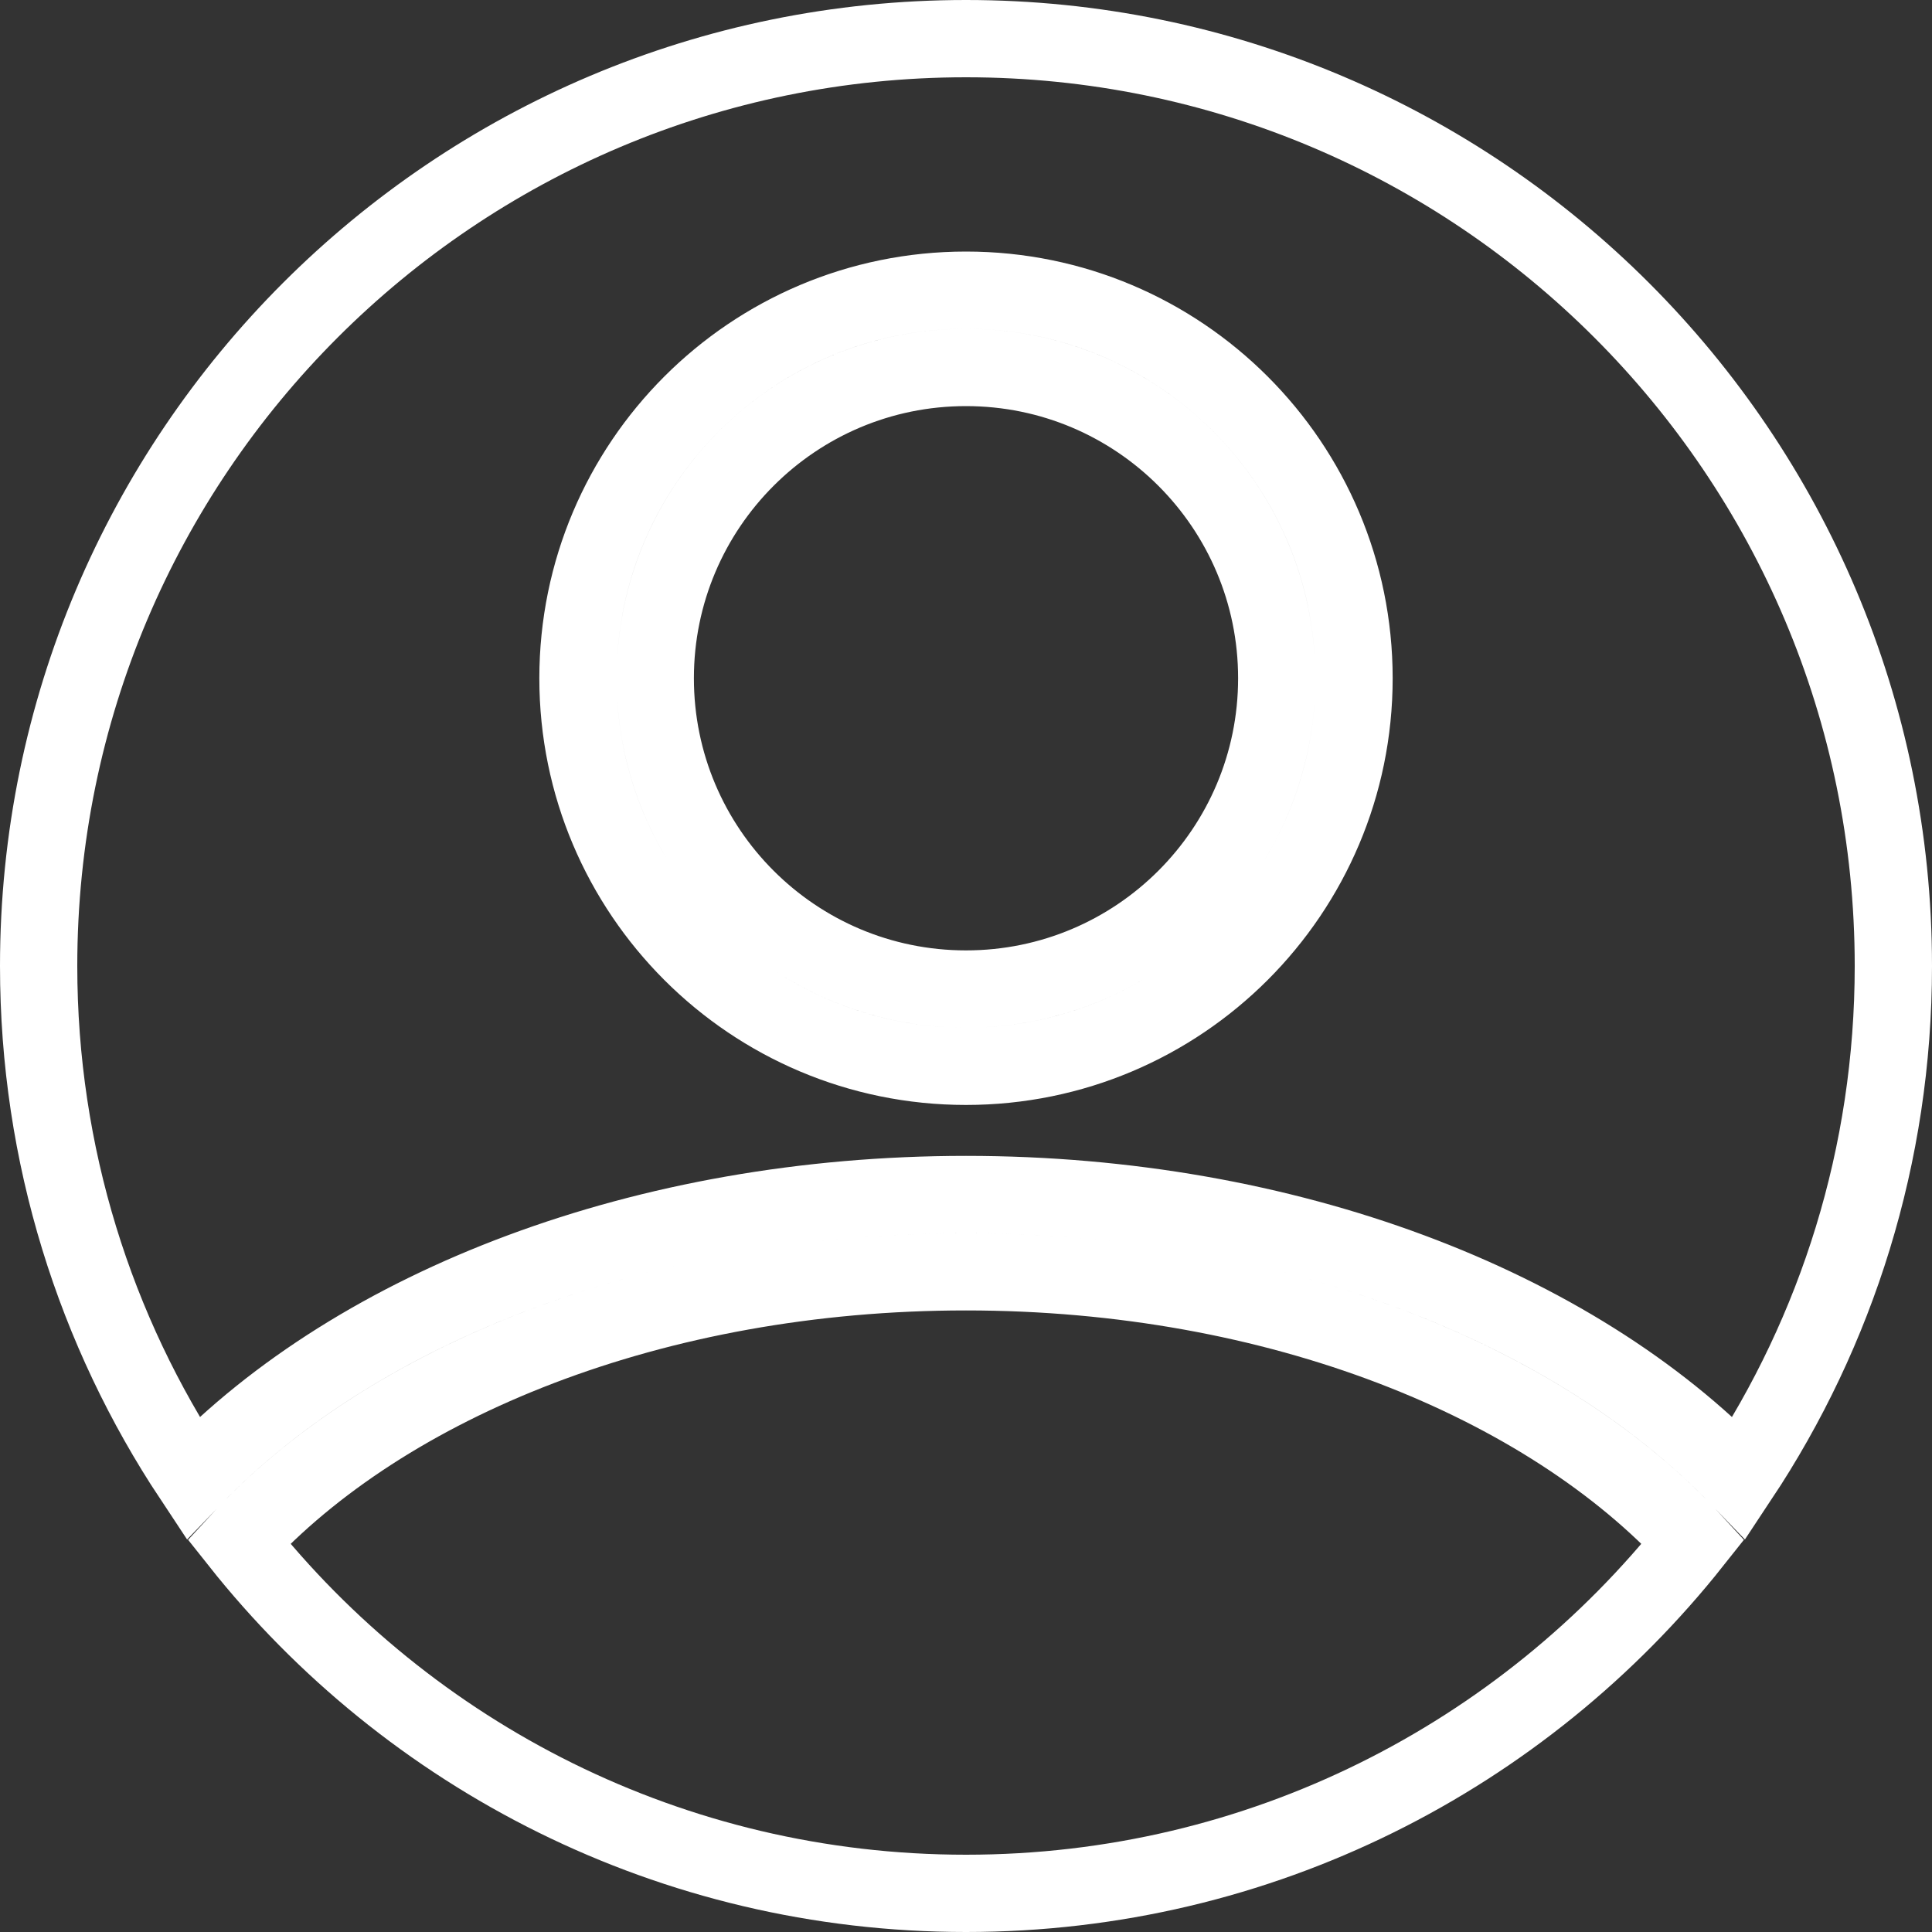 <svg width="25" height="25" viewBox="0 0 25 25" fill="none" xmlns="http://www.w3.org/2000/svg">
<rect x="0" y="0" width="25" height="25" fill="#333333" stroke="none"/>
<path d="M12.5 24.5C8.687 24.5 5.289 22.722 3.091 19.949C4.983 17.887 8.461 16.457 12.5 16.457C16.539 16.457 20.017 17.887 21.909 19.949C19.711 22.722 16.313 24.5 12.5 24.5ZM22.507 19.125C20.356 16.89 16.651 15.457 12.5 15.457C8.349 15.457 4.644 16.89 2.493 19.125C1.234 17.227 0.5 14.949 0.5 12.5C0.5 5.873 5.873 0.5 12.5 0.5C19.127 0.5 24.5 5.873 24.5 12.5C24.5 14.949 23.766 17.227 22.507 19.125ZM16.521 8.777C16.521 10.998 14.721 12.798 12.5 12.798C10.279 12.798 8.479 10.998 8.479 8.777C8.479 6.556 10.279 4.755 12.5 4.755C14.721 4.755 16.521 6.556 16.521 8.777ZM12.5 13.798C15.273 13.798 17.521 11.55 17.521 8.777C17.521 6.003 15.273 3.755 12.5 3.755C9.727 3.755 7.479 6.003 7.479 8.777C7.479 11.55 9.727 13.798 12.5 13.798Z" stroke="white"/>
</svg>
